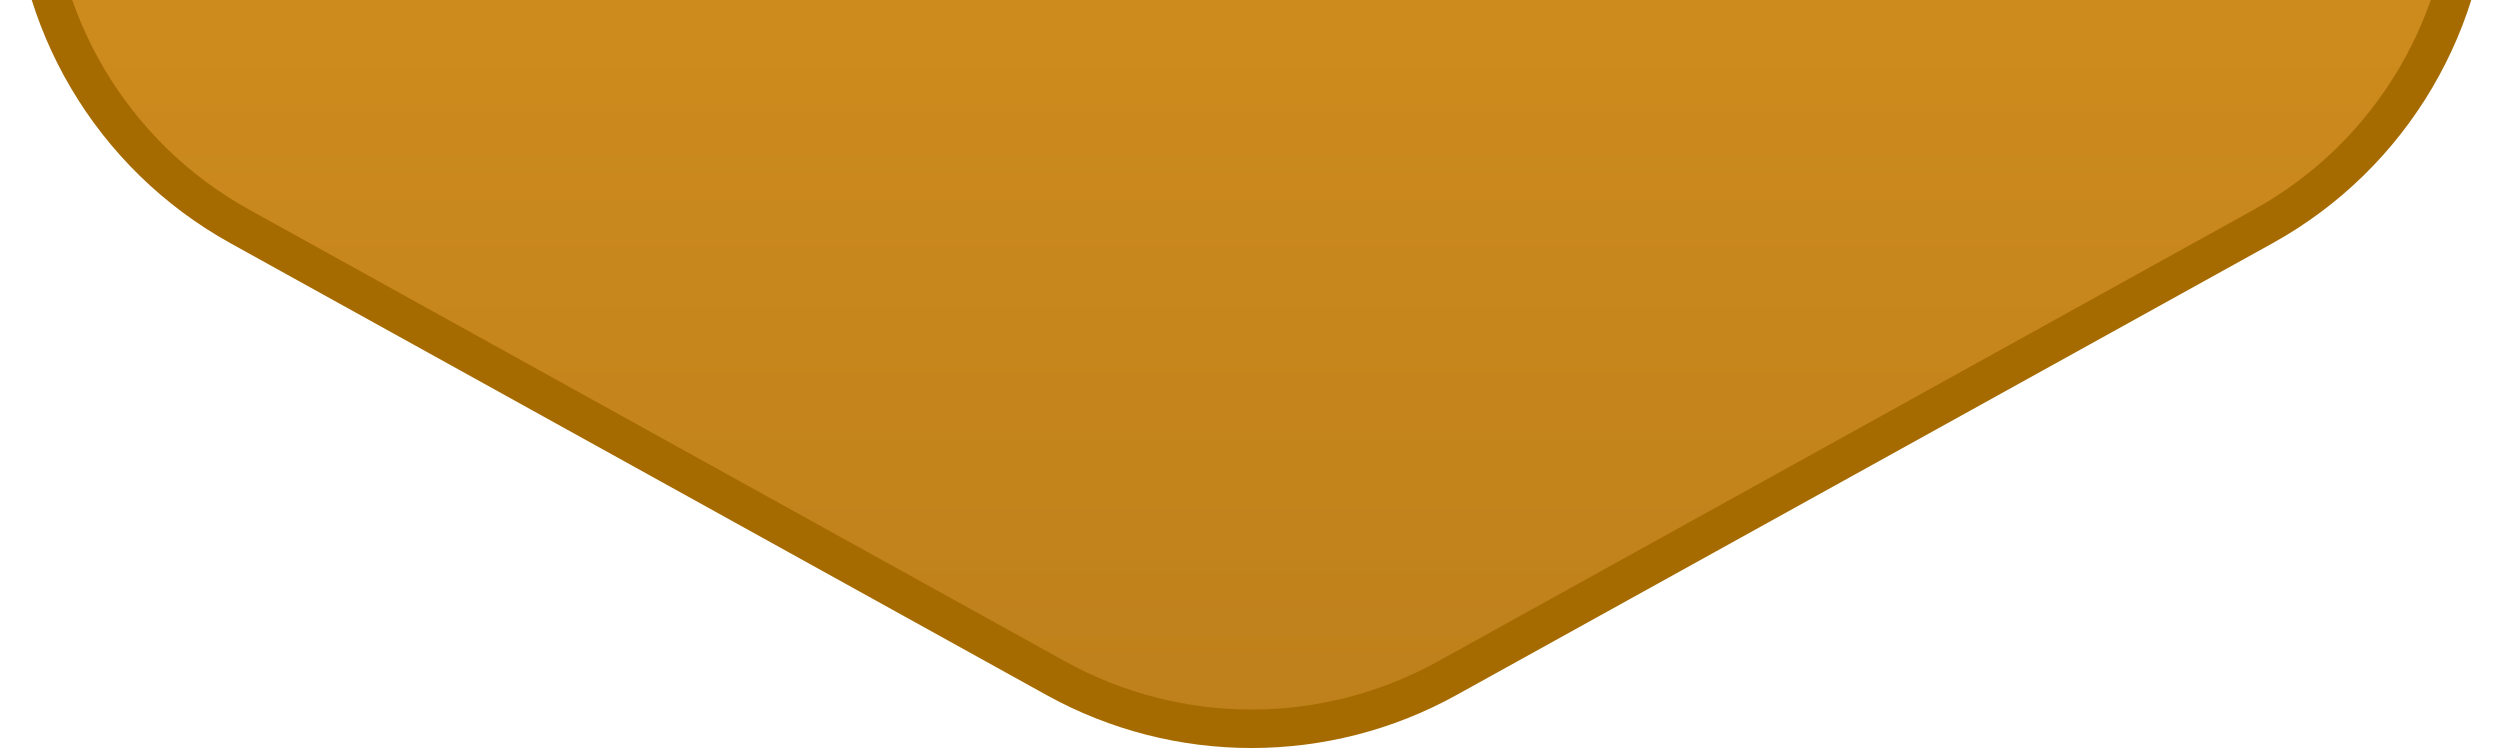 <?xml version="1.0" encoding="UTF-8" standalone="no"?><svg width='195' height='59' viewBox='0 0 195 59' fill='none' xmlns='http://www.w3.org/2000/svg'>
<path d='M82.361 -140.839C91.853 -146.094 103.382 -146.094 112.875 -140.839L176.539 -105.592C186.562 -100.043 192.782 -89.49 192.782 -78.034V-9.901C192.782 1.555 186.562 12.108 176.539 17.657L112.875 52.904C103.382 58.159 91.853 58.159 82.361 52.904L18.697 17.657C8.674 12.108 2.454 1.555 2.454 -9.901V-78.034C2.454 -89.49 8.674 -100.043 18.697 -105.592L82.361 -140.839Z' fill='url(#paint0_linear_151_64)' stroke='#A66B00' stroke-width='3'/>
<defs>
<linearGradient id='paint0_linear_151_64' x1='97.618' y1='-151' x2='97.618' y2='63.065' gradientUnits='userSpaceOnUse'>
<stop stop-color='#F9A823'/>
<stop offset='1' stop-color='#BC7F1B'/>
</linearGradient>
</defs>
</svg>
